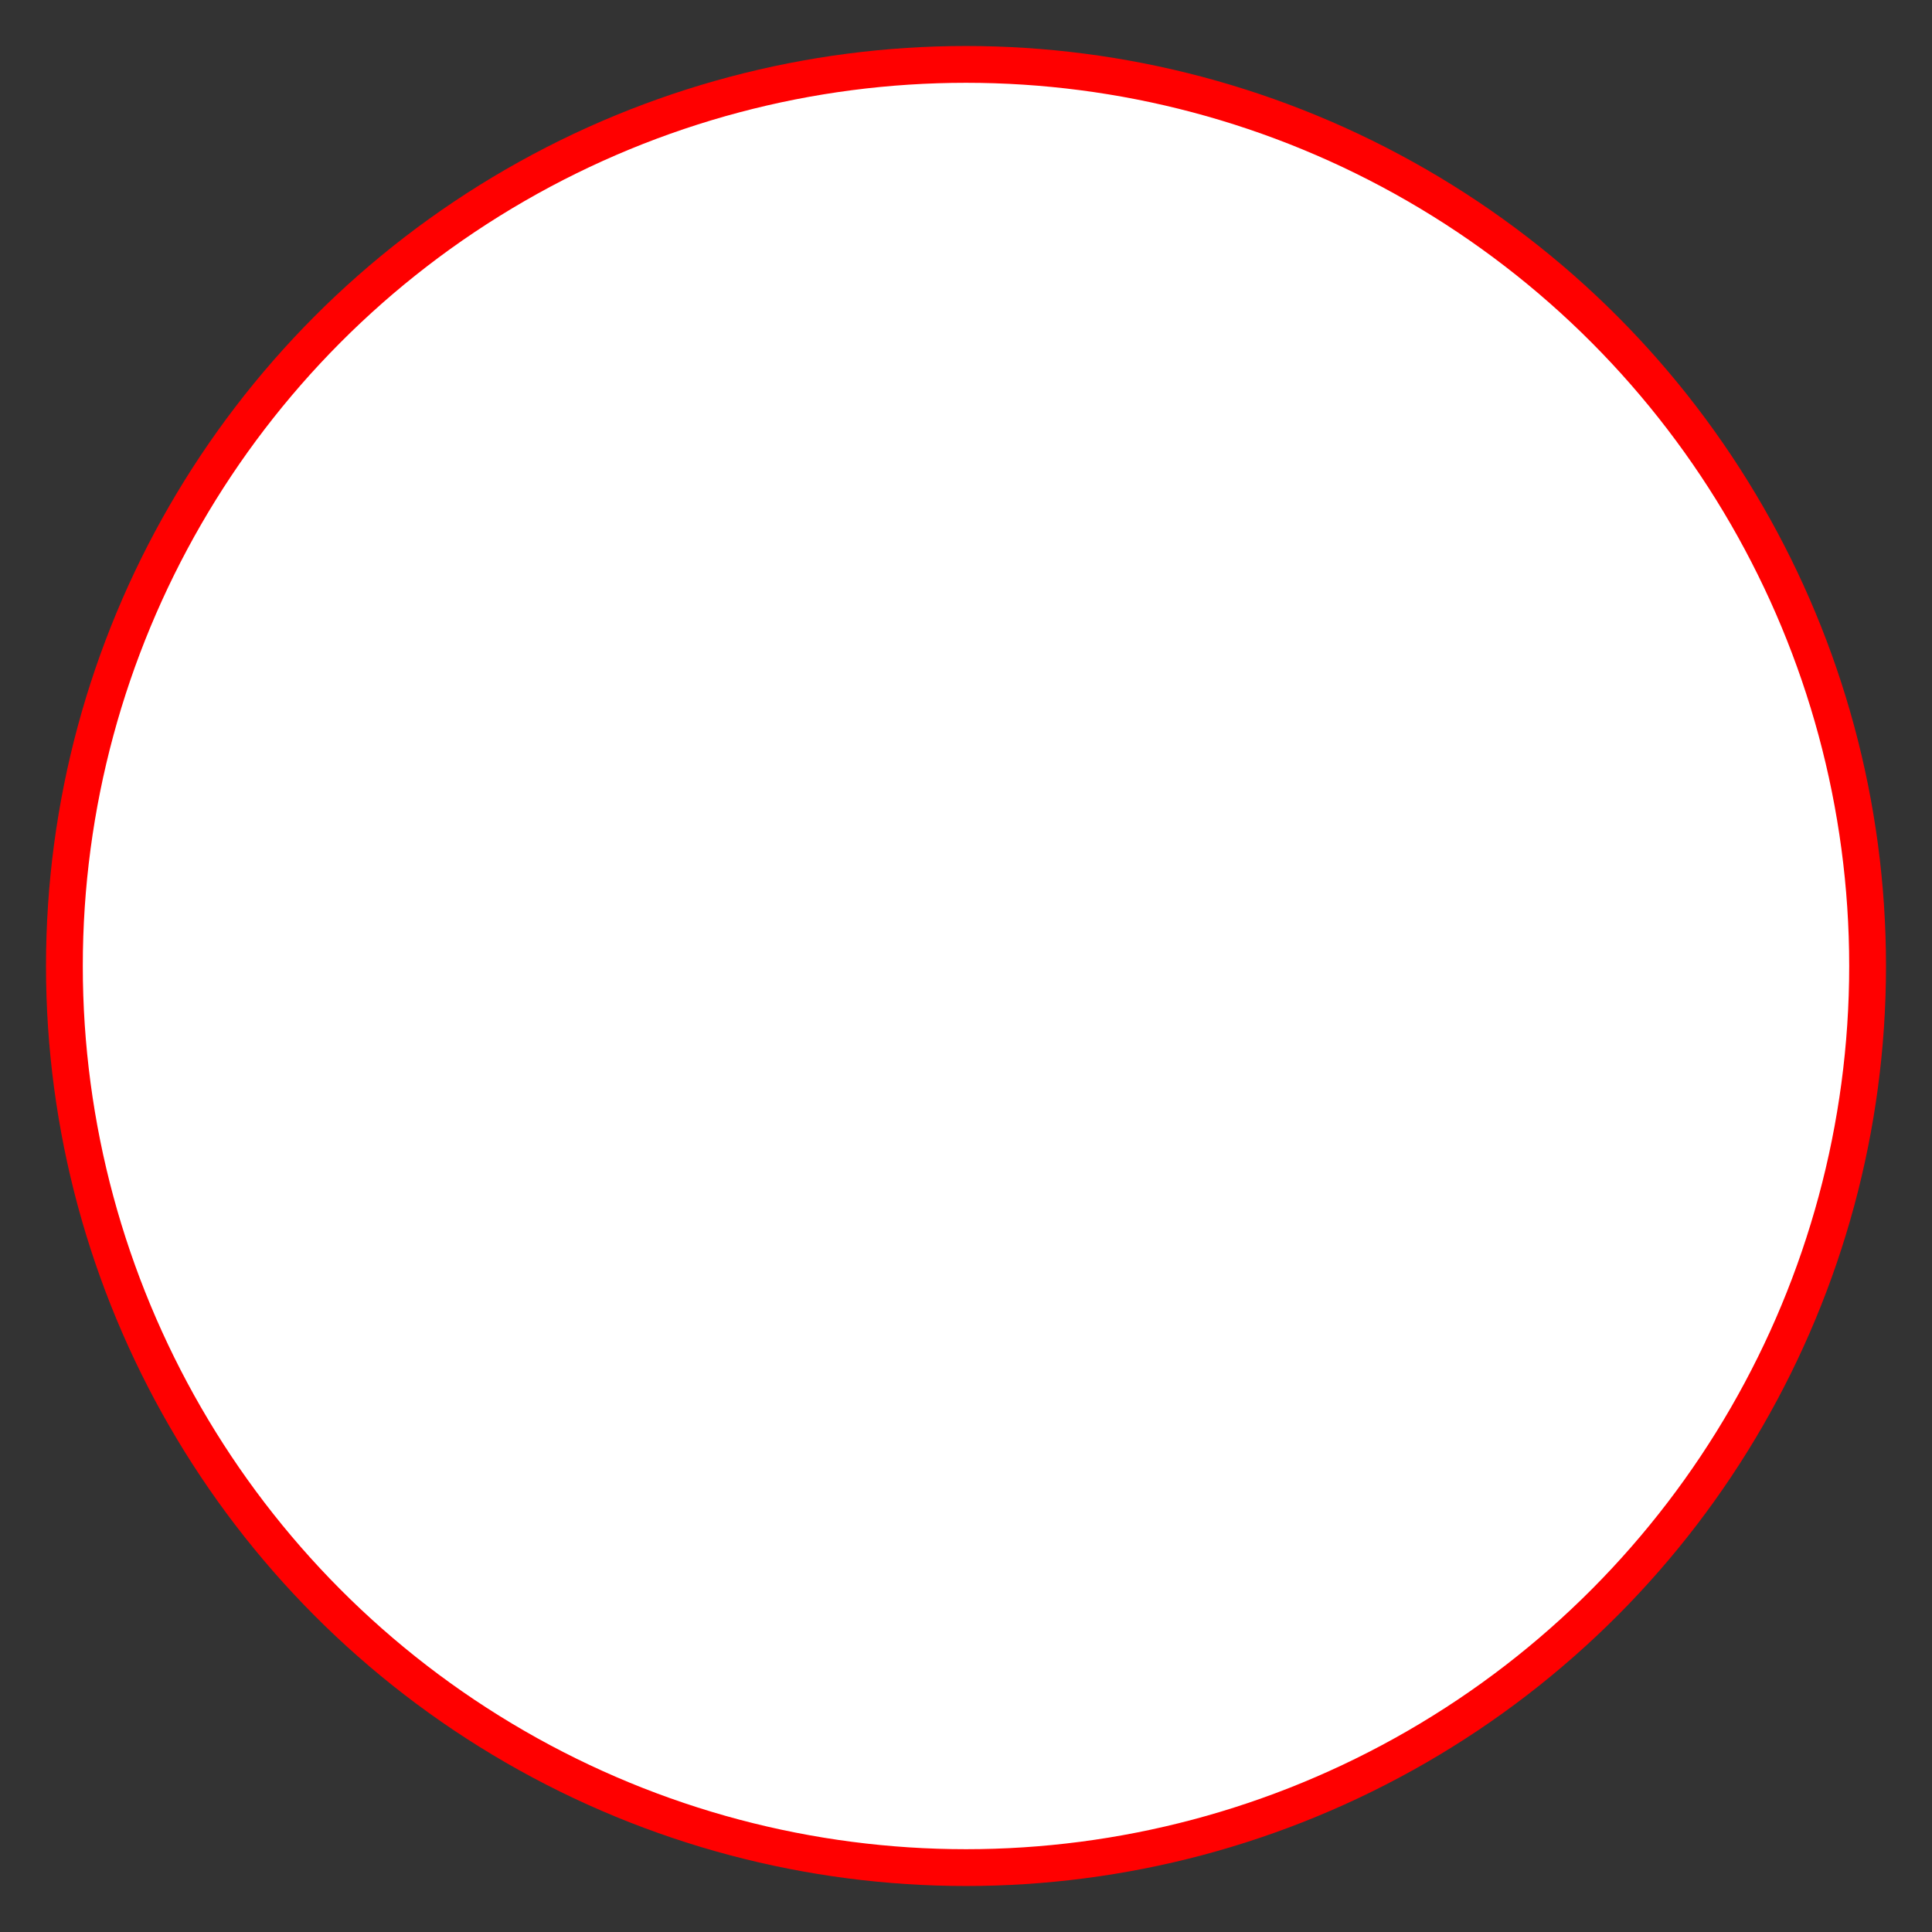 <svg width="420" height="420" viewBox="0 0 420 420" fill="none" xmlns="http://www.w3.org/2000/svg">
<rect x="0" y="0" width="420" height="420" fill="#333333" stroke="none"/>
<circle cx="210" cy="210" r="196" fill="white" stroke="#FF0000" stroke-width="8"/>
</svg>
